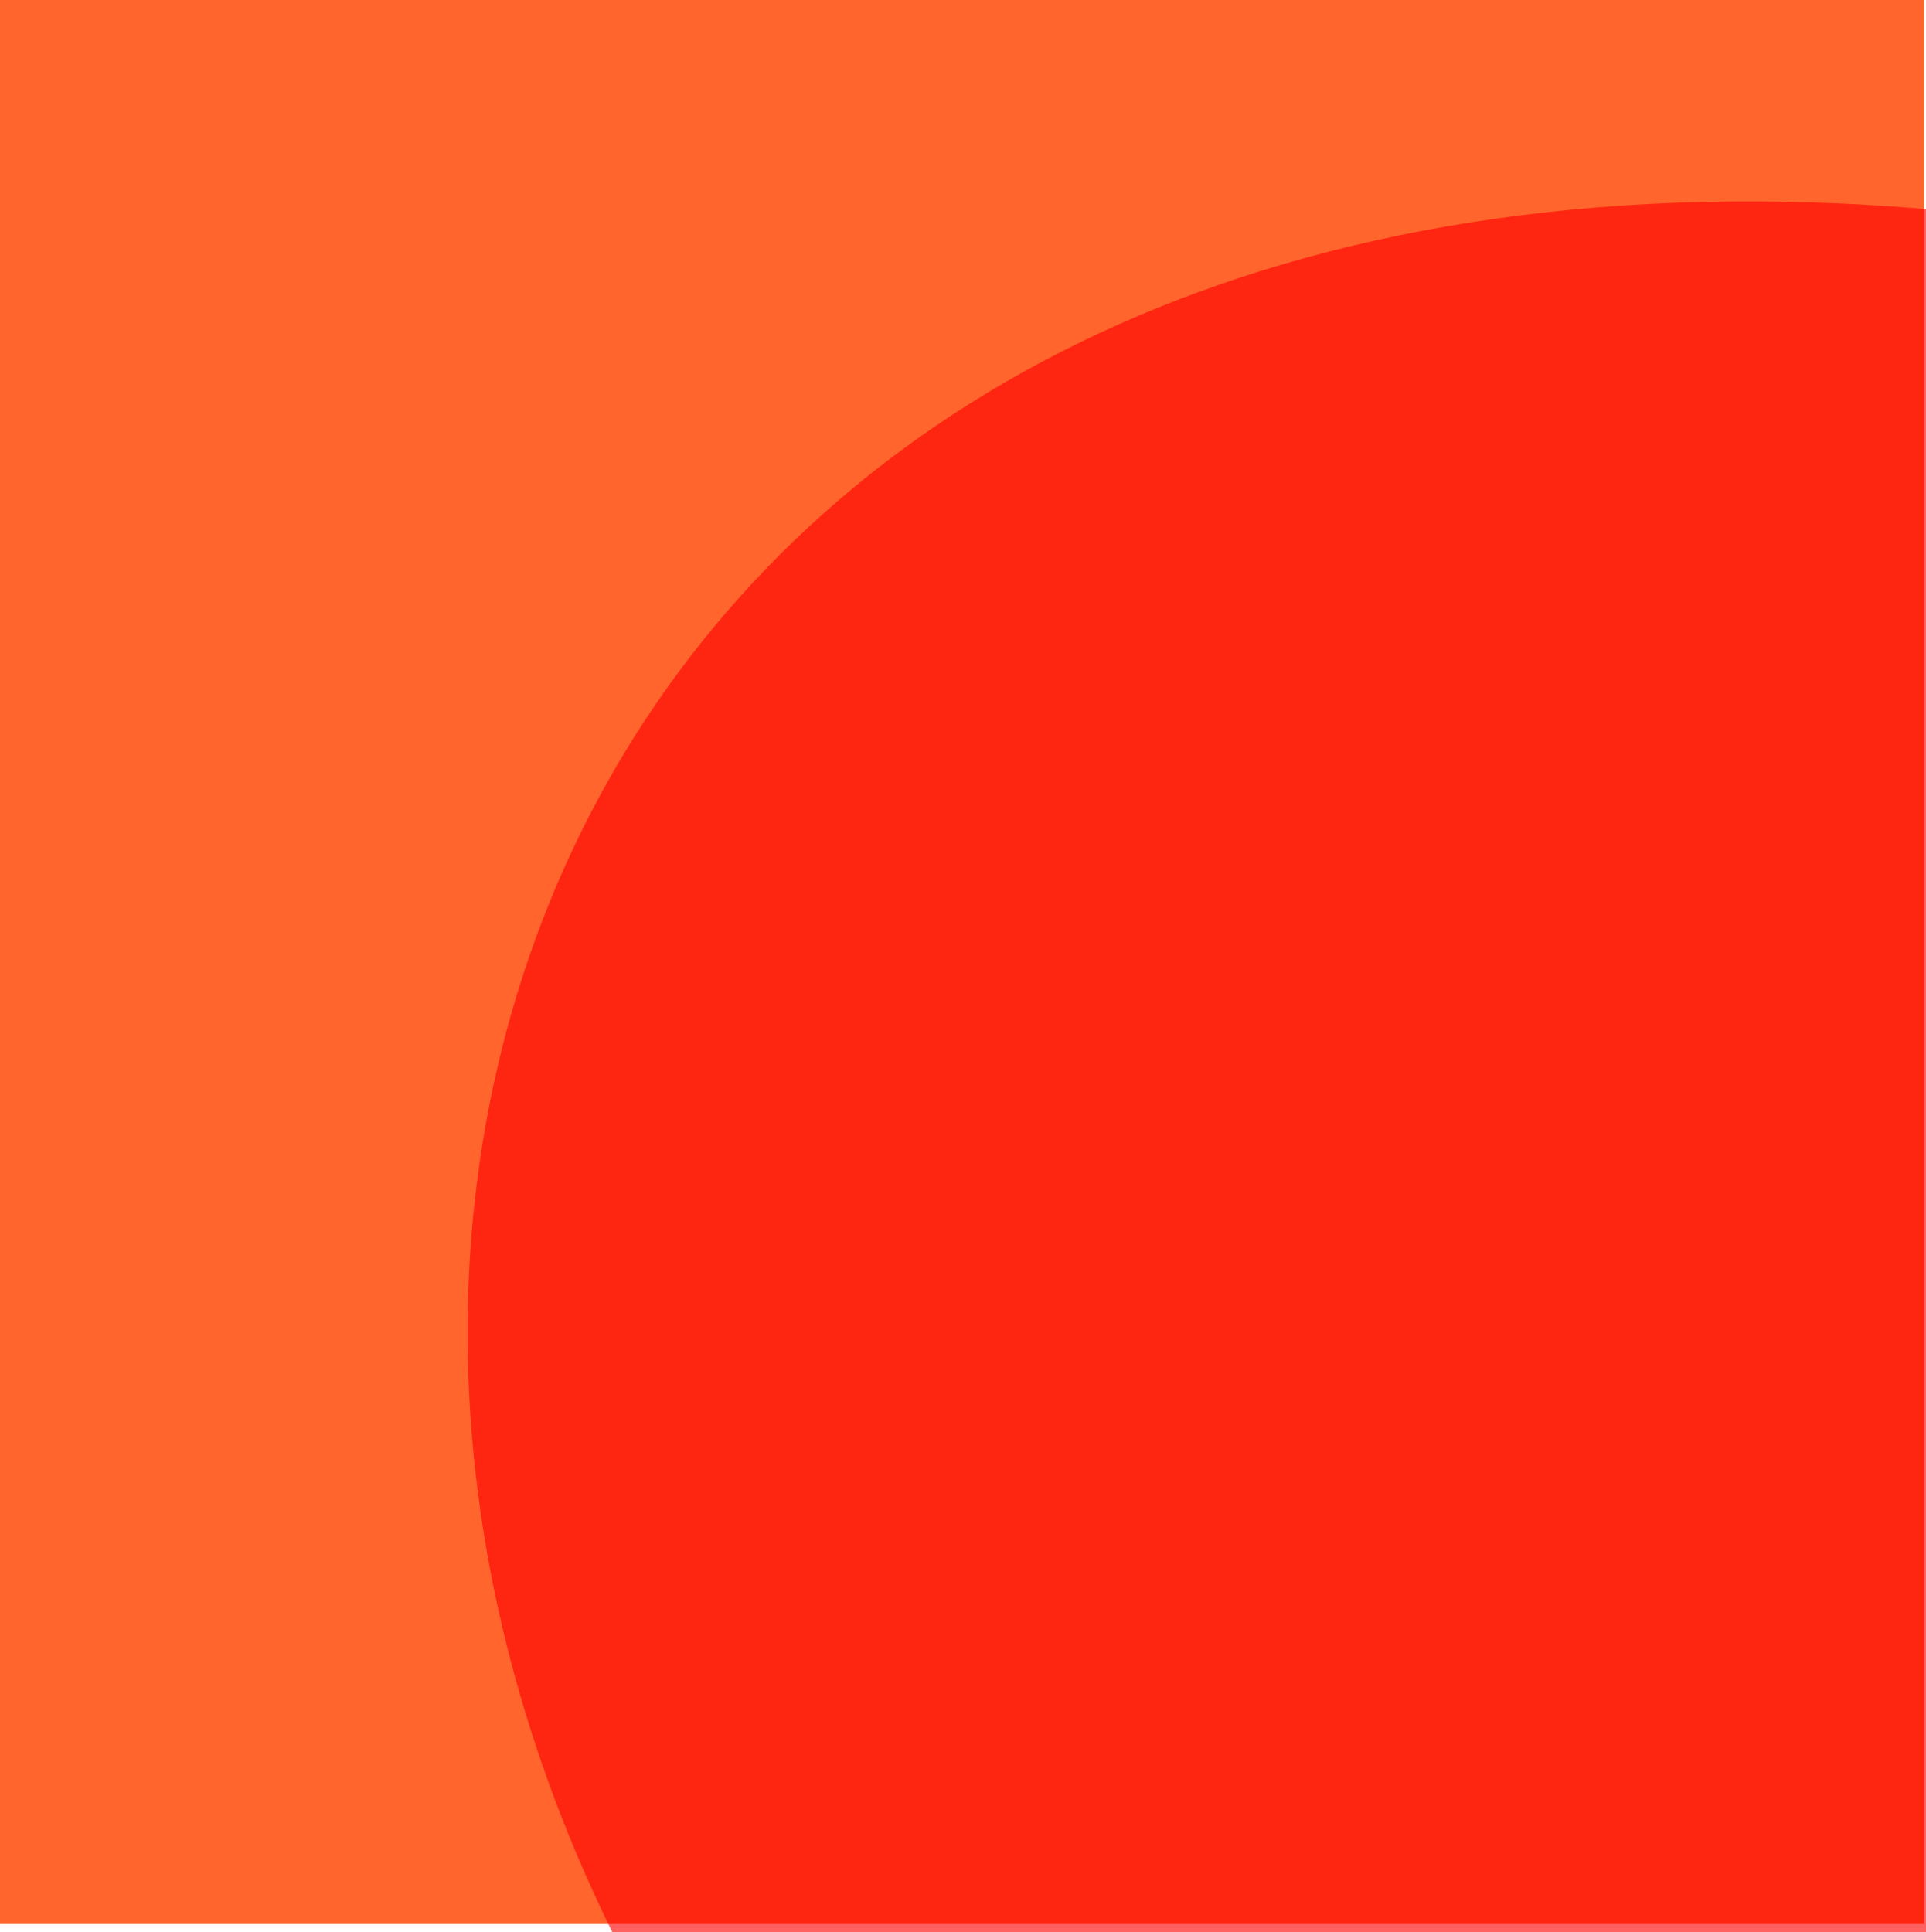 <svg xmlns="http://www.w3.org/2000/svg" width="129.121" height="129.533" viewBox="0 0 129.121 129.533"><g transform="translate(11766 15225)"><rect width="129" height="129" transform="translate(-11766 -15225)" fill="#ff652c"/><path d="M78.353-18.444V97.074H-9.725C-37.376,40.909-5.236-25.423,78.353-18.444Z" transform="translate(-11715.231 -15192.541)" fill="rgba(255,0,0,0.62)"/></g></svg>